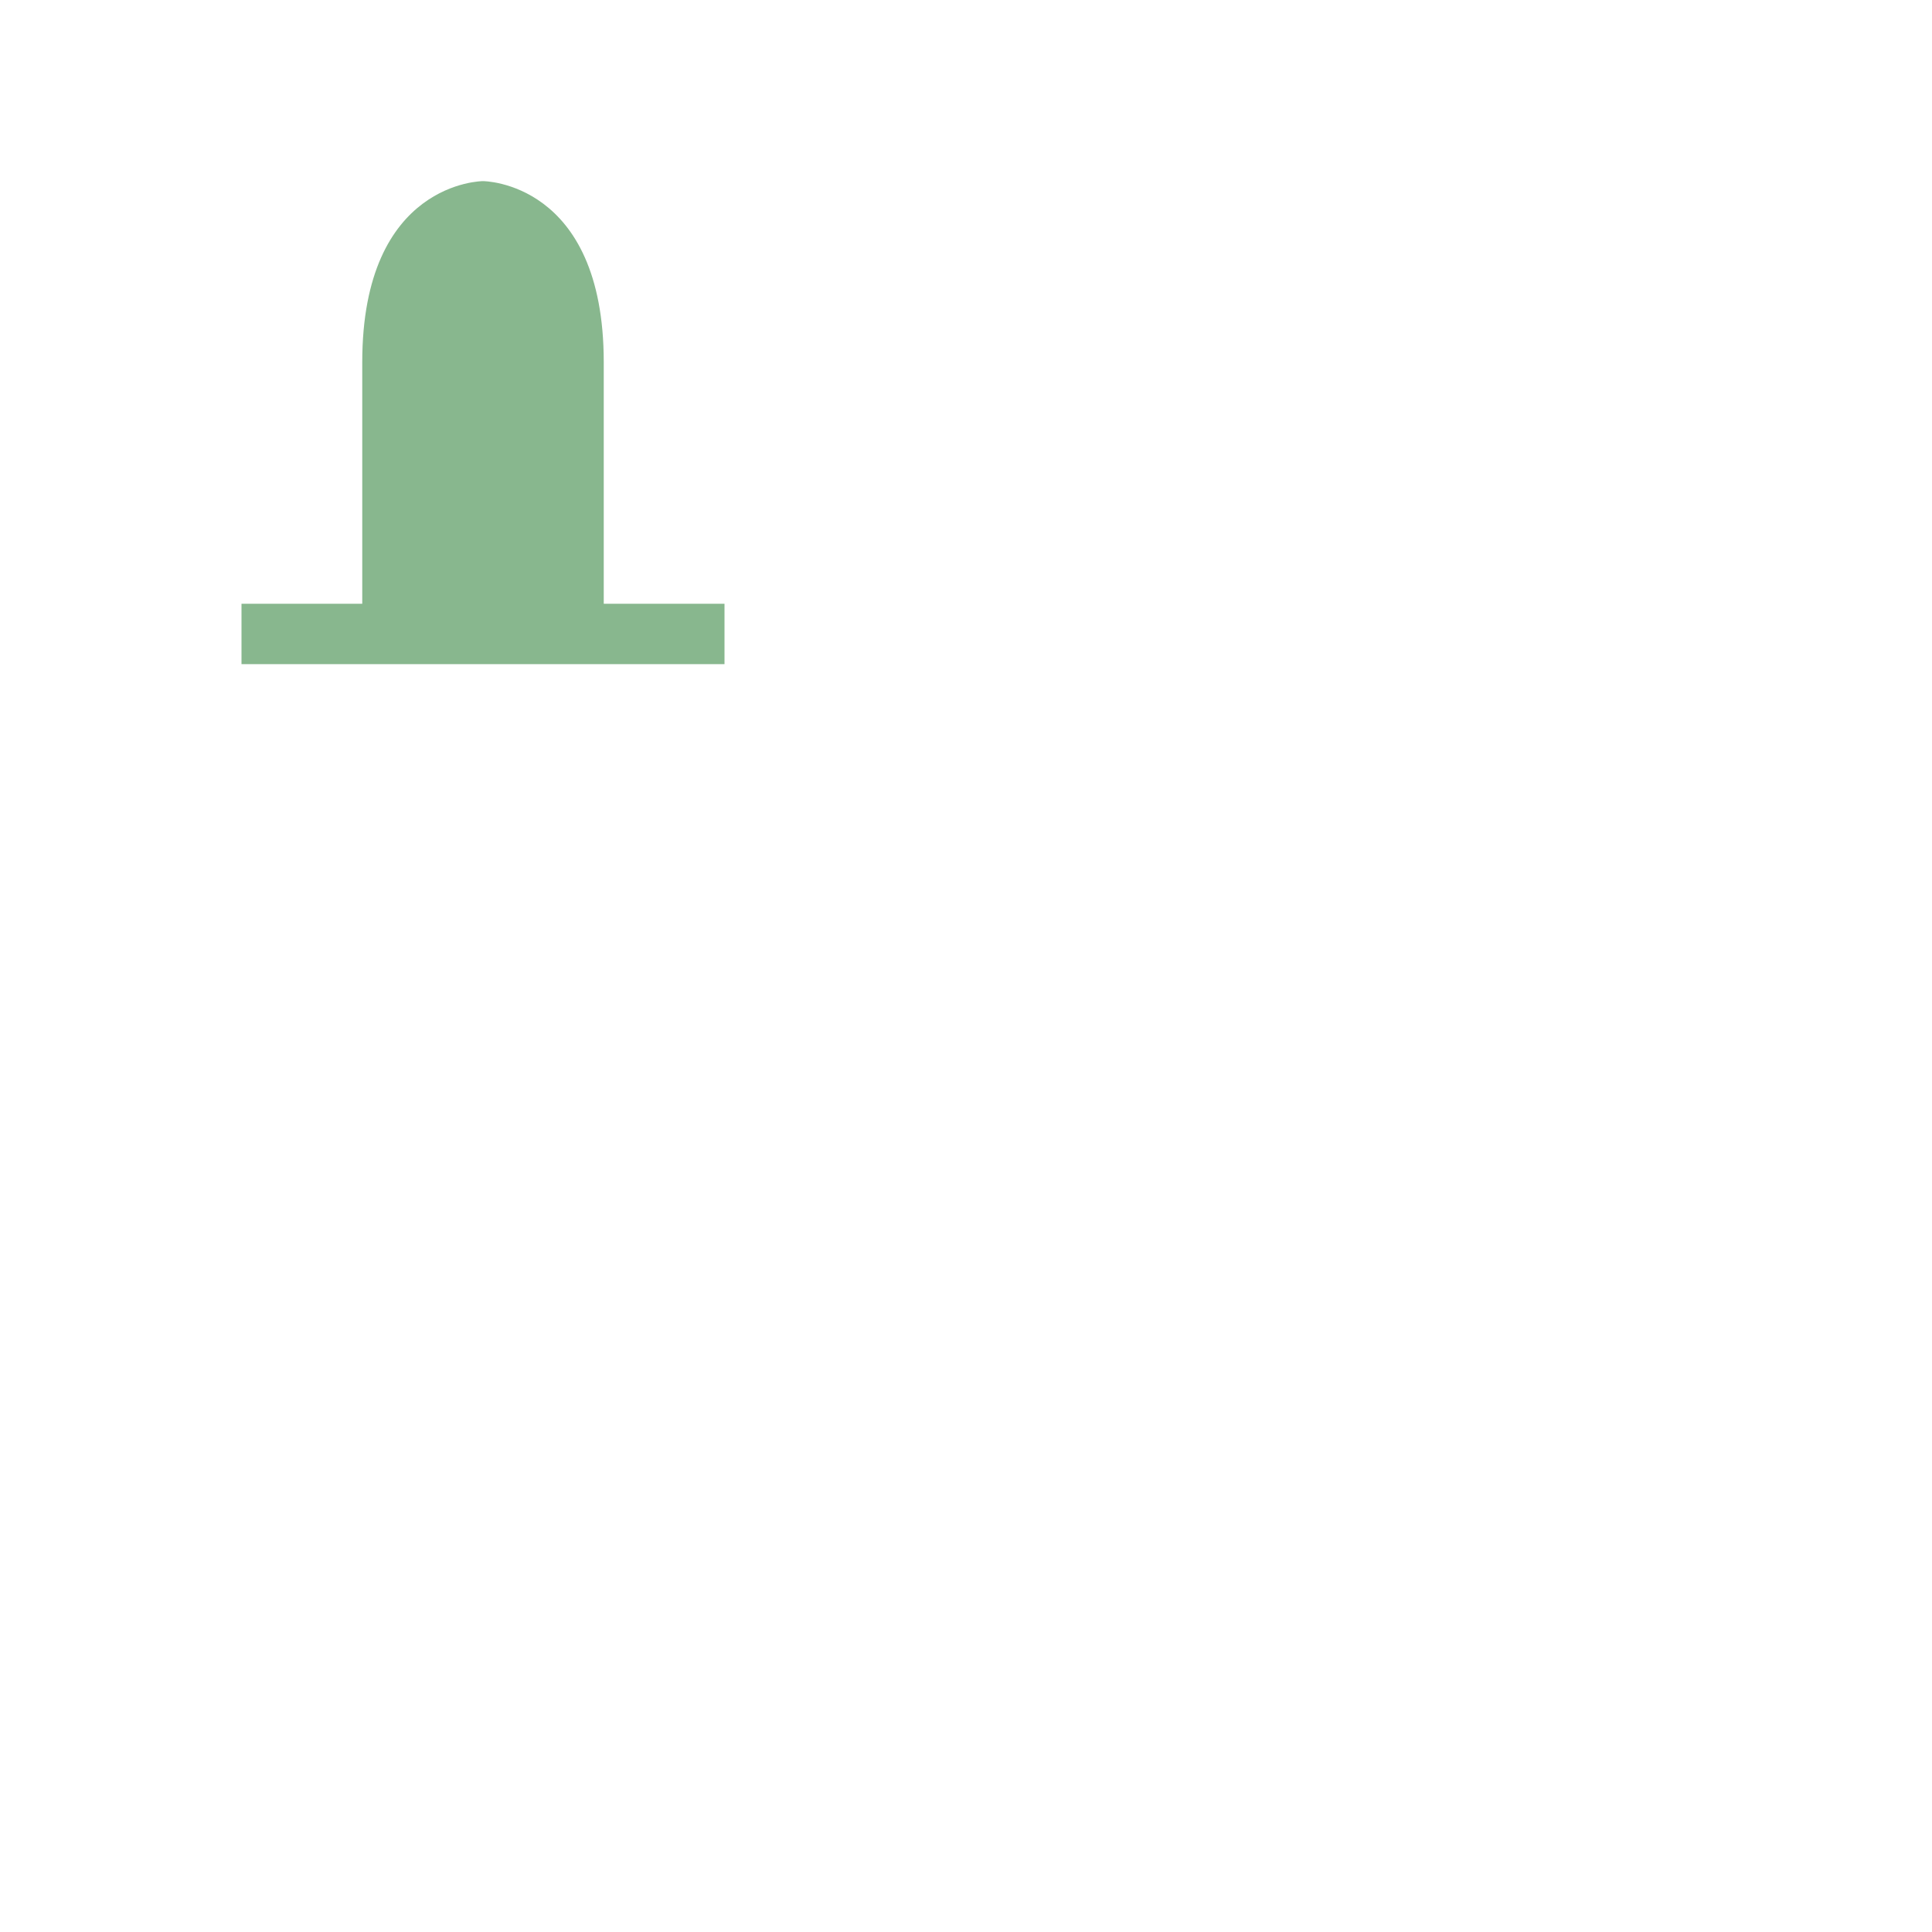 <?xml version="1.0" encoding="UTF-8" standalone="no"?>
<svg xmlns="http://www.w3.org/2000/svg" width="32" height="32" viewBox="0 0 32 32">
  <rect id="mapnik_workaround" width="100%" height="100%" fill="none"/>
  <path d="m6,6 v4 h-2 v1 h8 v-1 h-2 v-4 c0,-3 -2,-3 -2,-3 s-2,0 -2,3 z" fill="#88b78e"/>
</svg>
